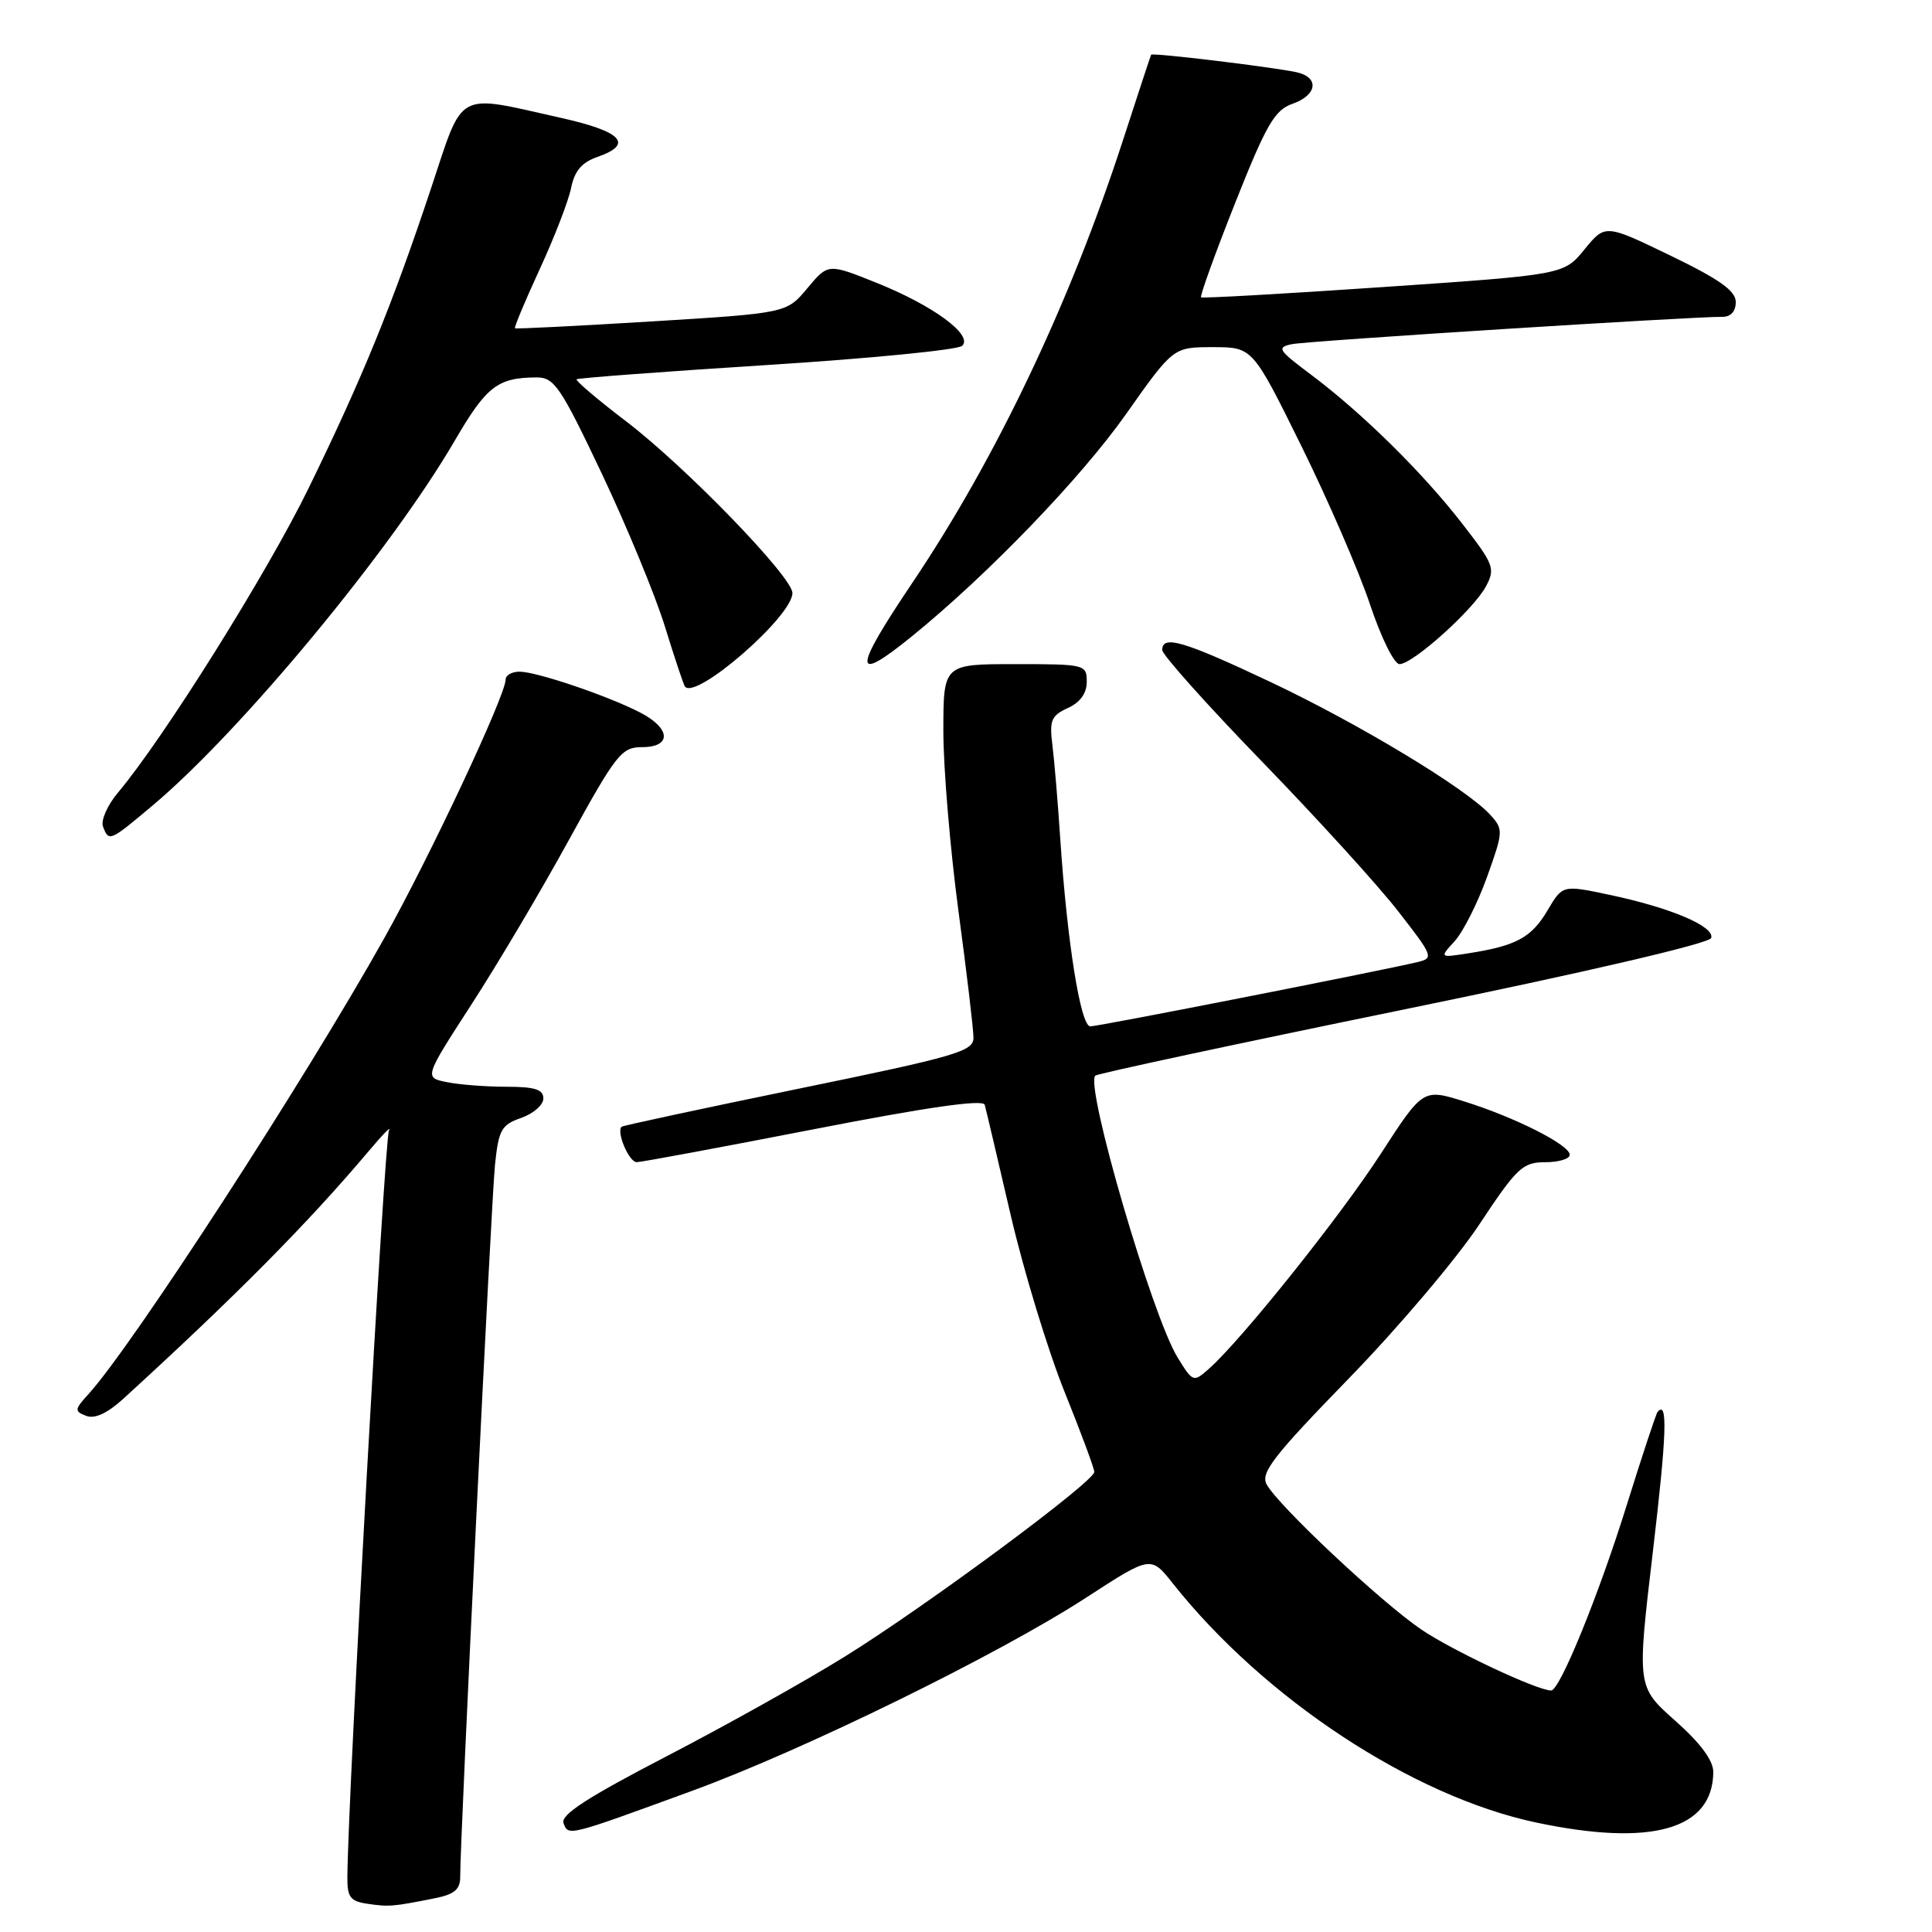 <?xml version="1.0" encoding="UTF-8" standalone="no"?>
<!DOCTYPE svg PUBLIC "-//W3C//DTD SVG 1.1//EN" "http://www.w3.org/Graphics/SVG/1.1/DTD/svg11.dtd" >
<svg xmlns="http://www.w3.org/2000/svg" xmlns:xlink="http://www.w3.org/1999/xlink" version="1.1" viewBox="0 0 256 256">
 <g >
 <path fill="currentColor"
d=" M 57.75 251.50 C 60.23 251.00 61.00 250.32 60.98 248.67 C 60.95 243.98 65.09 159.19 65.59 154.33 C 66.07 149.70 66.44 149.04 69.06 148.13 C 70.68 147.56 72.00 146.41 72.00 145.55 C 72.00 144.36 70.86 144.00 67.12 144.00 C 64.44 144.00 60.89 143.73 59.22 143.39 C 56.20 142.79 56.20 142.79 62.44 133.14 C 65.88 127.84 71.72 117.99 75.41 111.25 C 81.65 99.90 82.36 99.00 85.07 99.00 C 89.02 99.00 88.90 96.52 84.84 94.42 C 80.54 92.20 71.11 89.00 68.84 89.00 C 67.83 89.00 67.00 89.47 67.00 90.04 C 67.00 92.13 56.97 113.50 50.89 124.36 C 40.45 143.02 17.53 178.35 11.73 184.72 C 9.86 186.77 9.84 187.00 11.42 187.61 C 12.55 188.04 14.21 187.28 16.32 185.36 C 31.15 171.82 40.83 162.05 48.88 152.50 C 50.73 150.30 51.93 149.08 51.54 149.79 C 50.96 150.85 46.11 237.75 46.03 248.68 C 46.00 251.40 46.40 251.93 48.75 252.27 C 51.56 252.68 52.07 252.64 57.75 251.50 Z  M 91.72 237.29 C 106.55 231.87 132.41 219.18 143.99 211.65 C 152.49 206.13 152.49 206.13 155.41 209.82 C 167.56 225.12 187.17 238.02 203.53 241.49 C 218.85 244.73 226.95 242.43 227.02 234.82 C 227.03 233.28 225.34 230.99 221.97 228.00 C 216.90 223.50 216.90 223.50 219.01 205.64 C 220.85 190.00 221.01 185.50 219.64 187.08 C 219.44 187.31 217.59 192.90 215.53 199.50 C 211.84 211.35 206.68 224.00 205.54 224.00 C 203.69 224.00 192.44 218.71 188.33 215.92 C 182.93 212.24 169.35 199.49 167.83 196.68 C 167.01 195.15 168.77 192.89 178.71 182.67 C 185.23 175.97 193.02 166.78 196.02 162.24 C 201.00 154.72 201.76 154.00 204.74 154.00 C 206.53 154.00 208.00 153.56 208.00 153.02 C 208.00 151.71 200.80 148.07 194.03 145.95 C 188.56 144.24 188.56 144.24 182.97 152.87 C 177.57 161.21 164.51 177.54 160.20 181.36 C 158.13 183.19 158.07 183.17 156.03 179.86 C 152.67 174.41 143.76 143.90 145.13 142.53 C 145.40 142.26 163.79 138.32 185.99 133.77 C 210.07 128.84 226.51 125.01 226.74 124.29 C 227.24 122.77 221.36 120.27 213.27 118.57 C 207.05 117.25 207.05 117.25 205.05 120.64 C 202.93 124.23 200.90 125.33 194.61 126.31 C 190.73 126.92 190.73 126.92 192.75 124.71 C 193.86 123.49 195.79 119.68 197.03 116.23 C 199.20 110.18 199.22 109.90 197.48 107.98 C 194.36 104.53 180.05 95.89 168.29 90.34 C 156.81 84.92 154.00 84.10 154.00 86.13 C 154.00 86.76 159.96 93.42 167.25 100.94 C 174.54 108.46 182.66 117.38 185.29 120.78 C 189.93 126.74 190.01 126.96 187.79 127.49 C 182.63 128.71 145.55 136.00 144.47 136.00 C 143.18 136.00 141.39 124.76 140.48 111.00 C 140.17 106.33 139.71 100.81 139.45 98.74 C 139.03 95.46 139.30 94.82 141.49 93.82 C 143.13 93.08 144.00 91.87 144.00 90.34 C 144.00 88.05 143.79 88.00 134.50 88.00 C 125.00 88.00 125.00 88.00 125.00 96.89 C 125.00 101.78 125.90 112.47 126.99 120.64 C 128.09 128.81 128.99 136.40 128.99 137.50 C 129.00 139.31 126.76 139.96 105.82 144.26 C 93.08 146.88 82.52 149.15 82.36 149.30 C 81.65 150.01 83.35 154.00 84.37 153.99 C 84.99 153.99 95.55 152.02 107.84 149.63 C 122.87 146.70 130.27 145.64 130.48 146.39 C 130.65 147.00 132.20 153.57 133.92 161.00 C 135.65 168.43 138.85 178.93 141.03 184.35 C 143.21 189.76 145.00 194.57 145.00 195.04 C 145.00 196.32 122.76 212.79 112.00 219.47 C 106.78 222.72 96.11 228.68 88.30 232.73 C 77.80 238.18 74.25 240.48 74.67 241.58 C 75.33 243.31 75.13 243.36 91.72 237.29 Z  M 20.20 106.75 C 31.91 96.92 51.81 72.90 60.25 58.40 C 64.47 51.17 65.92 50.04 71.10 50.01 C 73.44 50.00 74.27 51.22 79.74 62.75 C 83.06 69.76 86.82 78.88 88.10 83.00 C 89.37 87.12 90.57 90.71 90.75 90.96 C 92.13 92.86 105.00 81.68 105.00 78.58 C 105.00 76.45 90.87 61.86 83.00 55.86 C 79.20 52.96 76.23 50.44 76.40 50.26 C 76.58 50.09 87.92 49.24 101.61 48.37 C 115.30 47.50 126.95 46.36 127.50 45.82 C 128.97 44.39 123.65 40.48 116.11 37.46 C 109.73 34.90 109.73 34.90 106.98 38.19 C 104.23 41.49 104.23 41.49 86.37 42.59 C 76.54 43.19 68.38 43.60 68.24 43.50 C 68.10 43.40 69.57 39.88 71.51 35.68 C 73.45 31.48 75.32 26.64 75.67 24.92 C 76.12 22.66 77.08 21.52 79.15 20.80 C 84.02 19.10 82.45 17.43 74.25 15.60 C 60.25 12.47 61.49 11.79 57.10 25.00 C 51.98 40.38 48.02 50.09 40.89 64.69 C 35.42 75.90 21.69 97.83 15.62 105.04 C 14.22 106.70 13.34 108.72 13.65 109.53 C 14.43 111.56 14.51 111.53 20.20 106.75 Z  M 120.90 84.26 C 130.97 76.07 143.19 63.38 149.17 54.92 C 155.46 46.00 155.46 46.00 160.71 46.00 C 165.97 46.00 165.97 46.00 172.43 59.08 C 175.98 66.28 180.08 75.73 181.53 80.08 C 182.99 84.46 184.73 88.00 185.44 88.00 C 187.22 88.00 195.24 80.78 196.89 77.71 C 198.16 75.33 197.96 74.80 193.71 69.33 C 188.43 62.54 180.50 54.73 173.71 49.64 C 169.33 46.36 169.12 46.02 171.21 45.60 C 173.33 45.17 224.32 41.94 228.25 41.98 C 229.33 41.99 230.00 41.25 230.00 40.03 C 230.00 38.54 227.88 37.03 221.35 33.87 C 212.70 29.69 212.70 29.69 209.96 33.04 C 207.22 36.40 207.22 36.40 183.36 38.03 C 170.24 38.93 159.34 39.54 159.15 39.40 C 158.96 39.26 160.99 33.64 163.65 26.93 C 167.79 16.49 168.90 14.58 171.25 13.76 C 174.57 12.60 174.86 10.22 171.75 9.56 C 168.36 8.85 152.69 6.96 152.53 7.25 C 152.46 7.39 150.78 12.47 148.81 18.55 C 141.79 40.14 131.98 60.75 120.88 77.24 C 112.95 89.03 112.96 90.71 120.90 84.26 Z "/>
</g>
</svg>